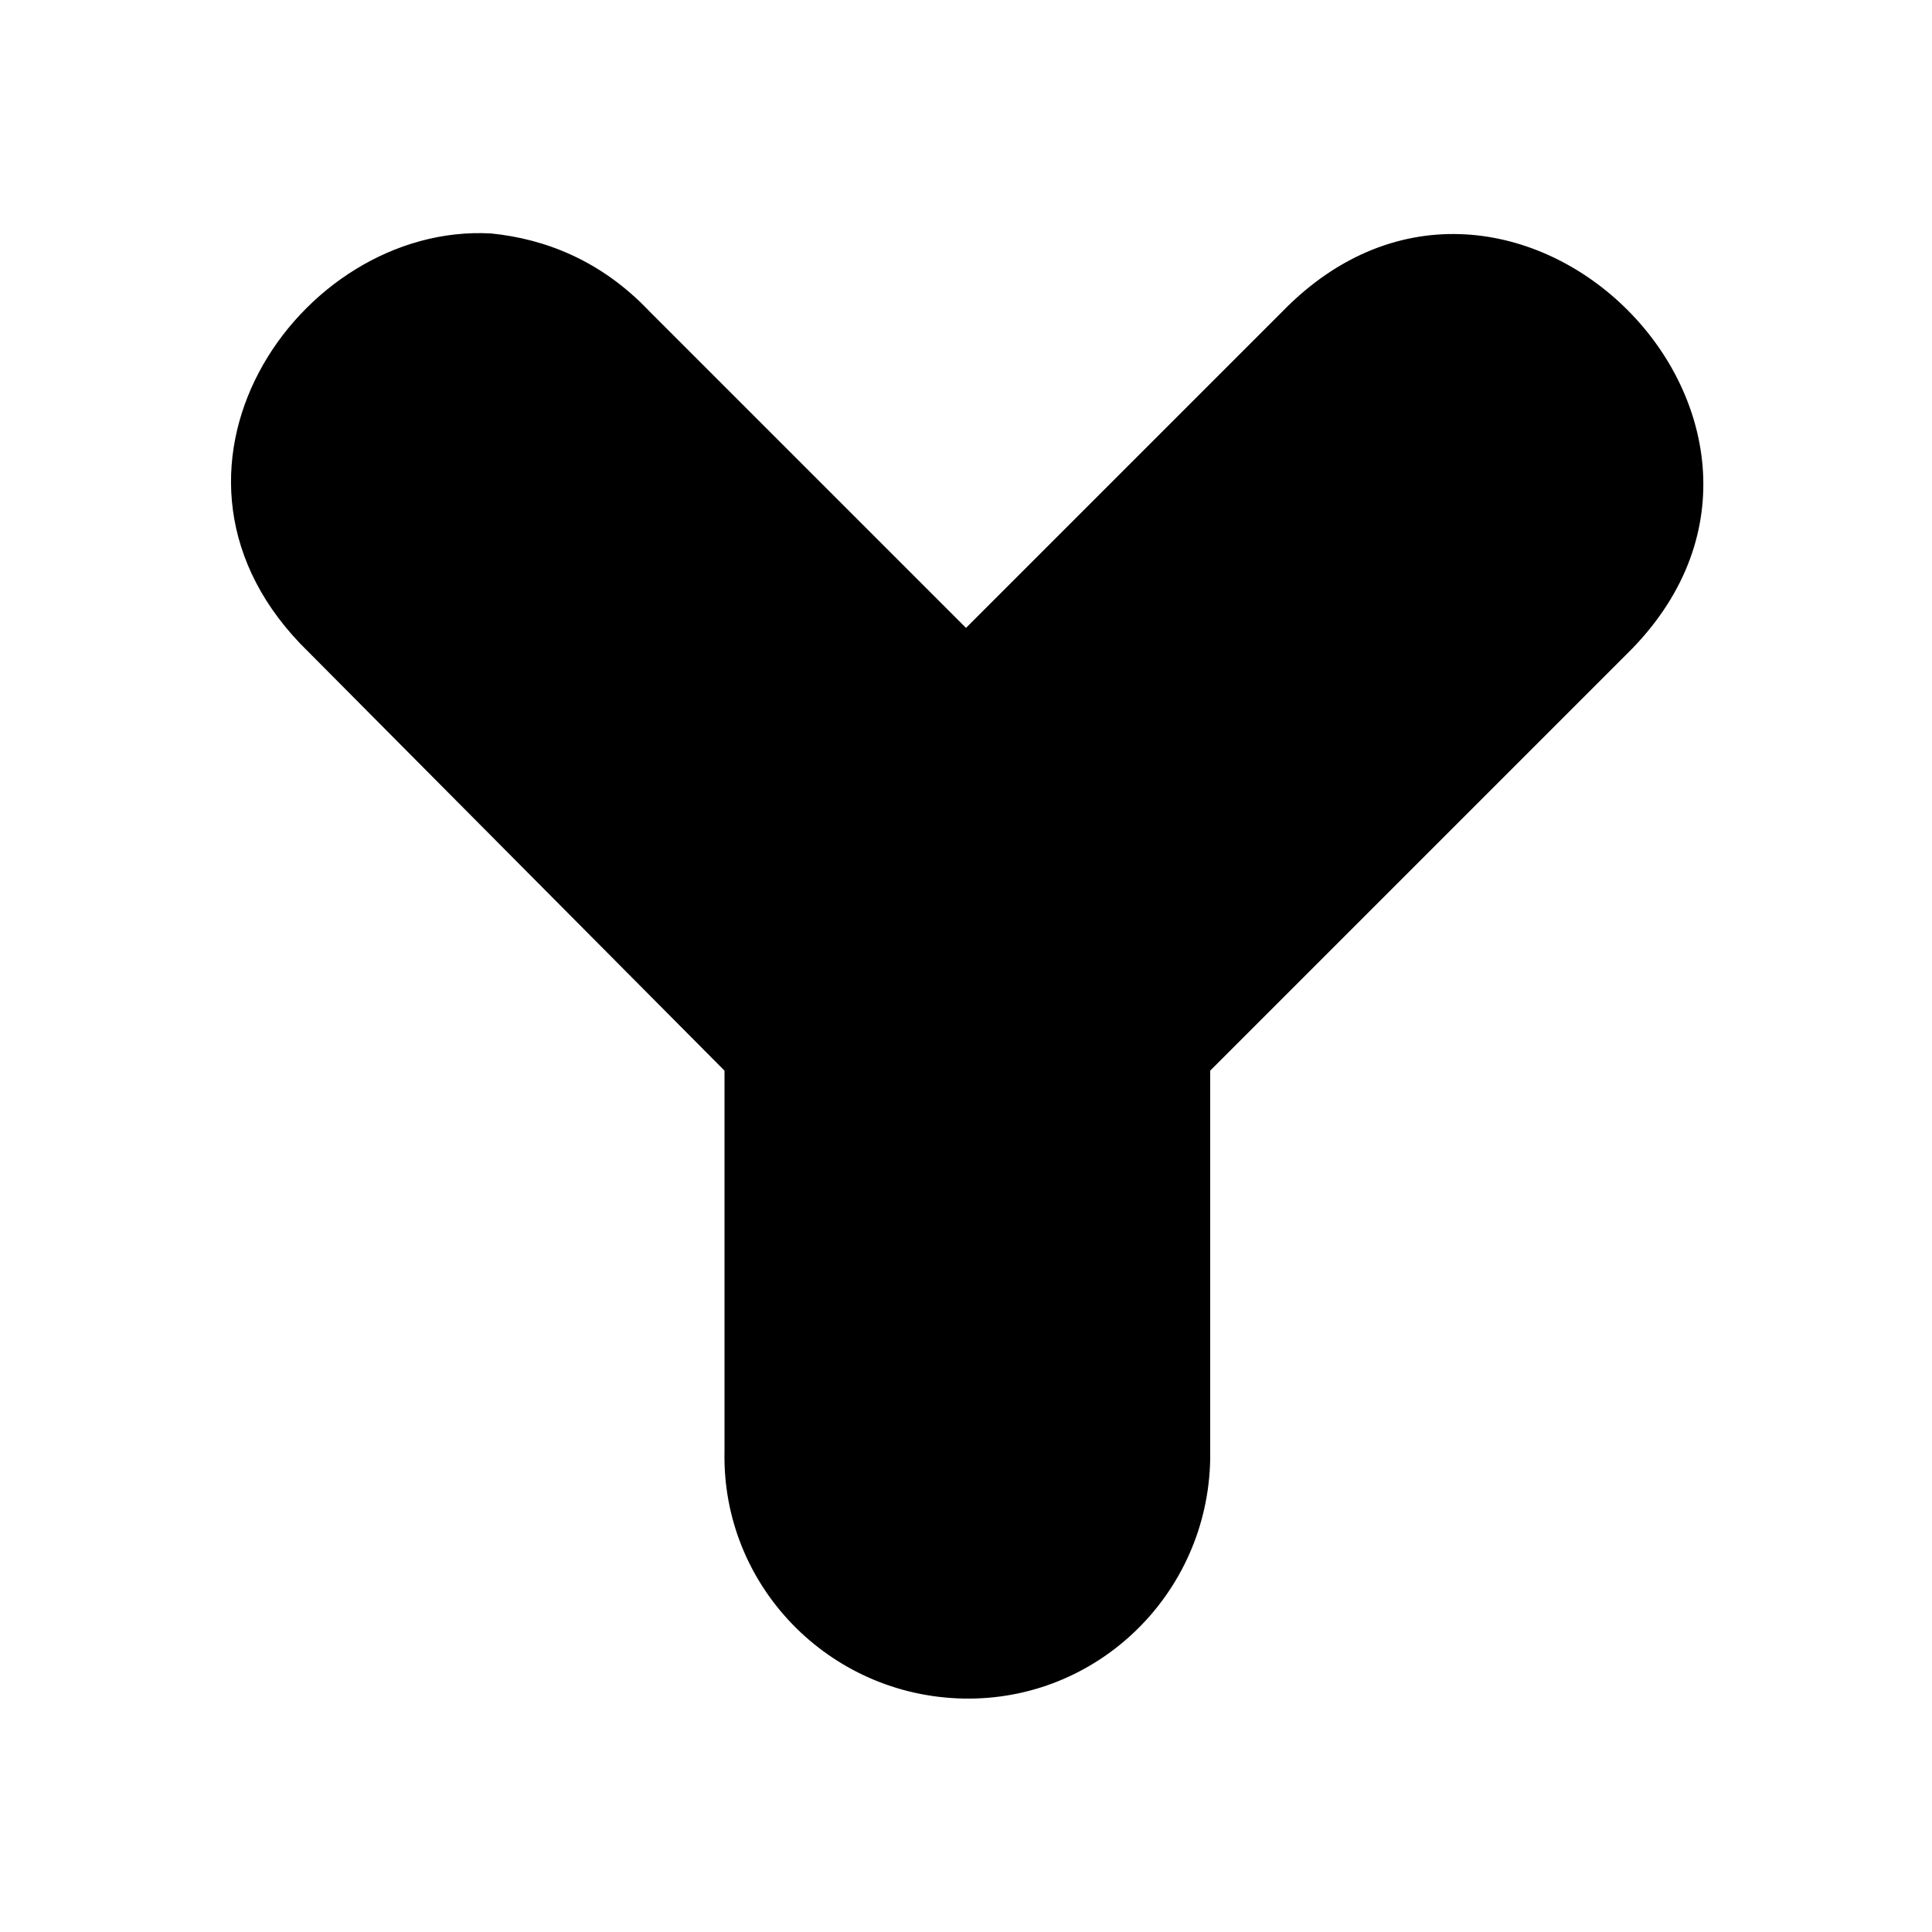 <?xml version="1.0" encoding="utf-8"?>
<!-- Generator: Adobe Illustrator 24.1.2, SVG Export Plug-In . SVG Version: 6.00 Build 0)  -->
<svg version="1.1" id="Capa_1" xmlns="http://www.w3.org/2000/svg" xmlns:xlink="http://www.w3.org/1999/xlink" x="0px" y="0px"
	 viewBox="0 0 72 72" style="enable-background:new 0 0 72 72;" xml:space="preserve">
<style type="text/css">
	.st0{fill:#FFFFFF;}
</style>
<path d="M18.3,8.7c-7.2-0.4-13.6,9-6.8,15.6L27,39.9v14.2c-0.1,5,3.9,9.1,8.9,9.2s9.1-3.9,9.2-8.9c0-0.1,0-0.2,0-0.3V39.9l15.5-15.5
	c8.7-8.5-4.3-21.5-12.8-12.8L36,23.4L24.2,11.6C22.4,9.7,20.3,8.9,18.3,8.7L18.3,8.7z"/>
</svg>
